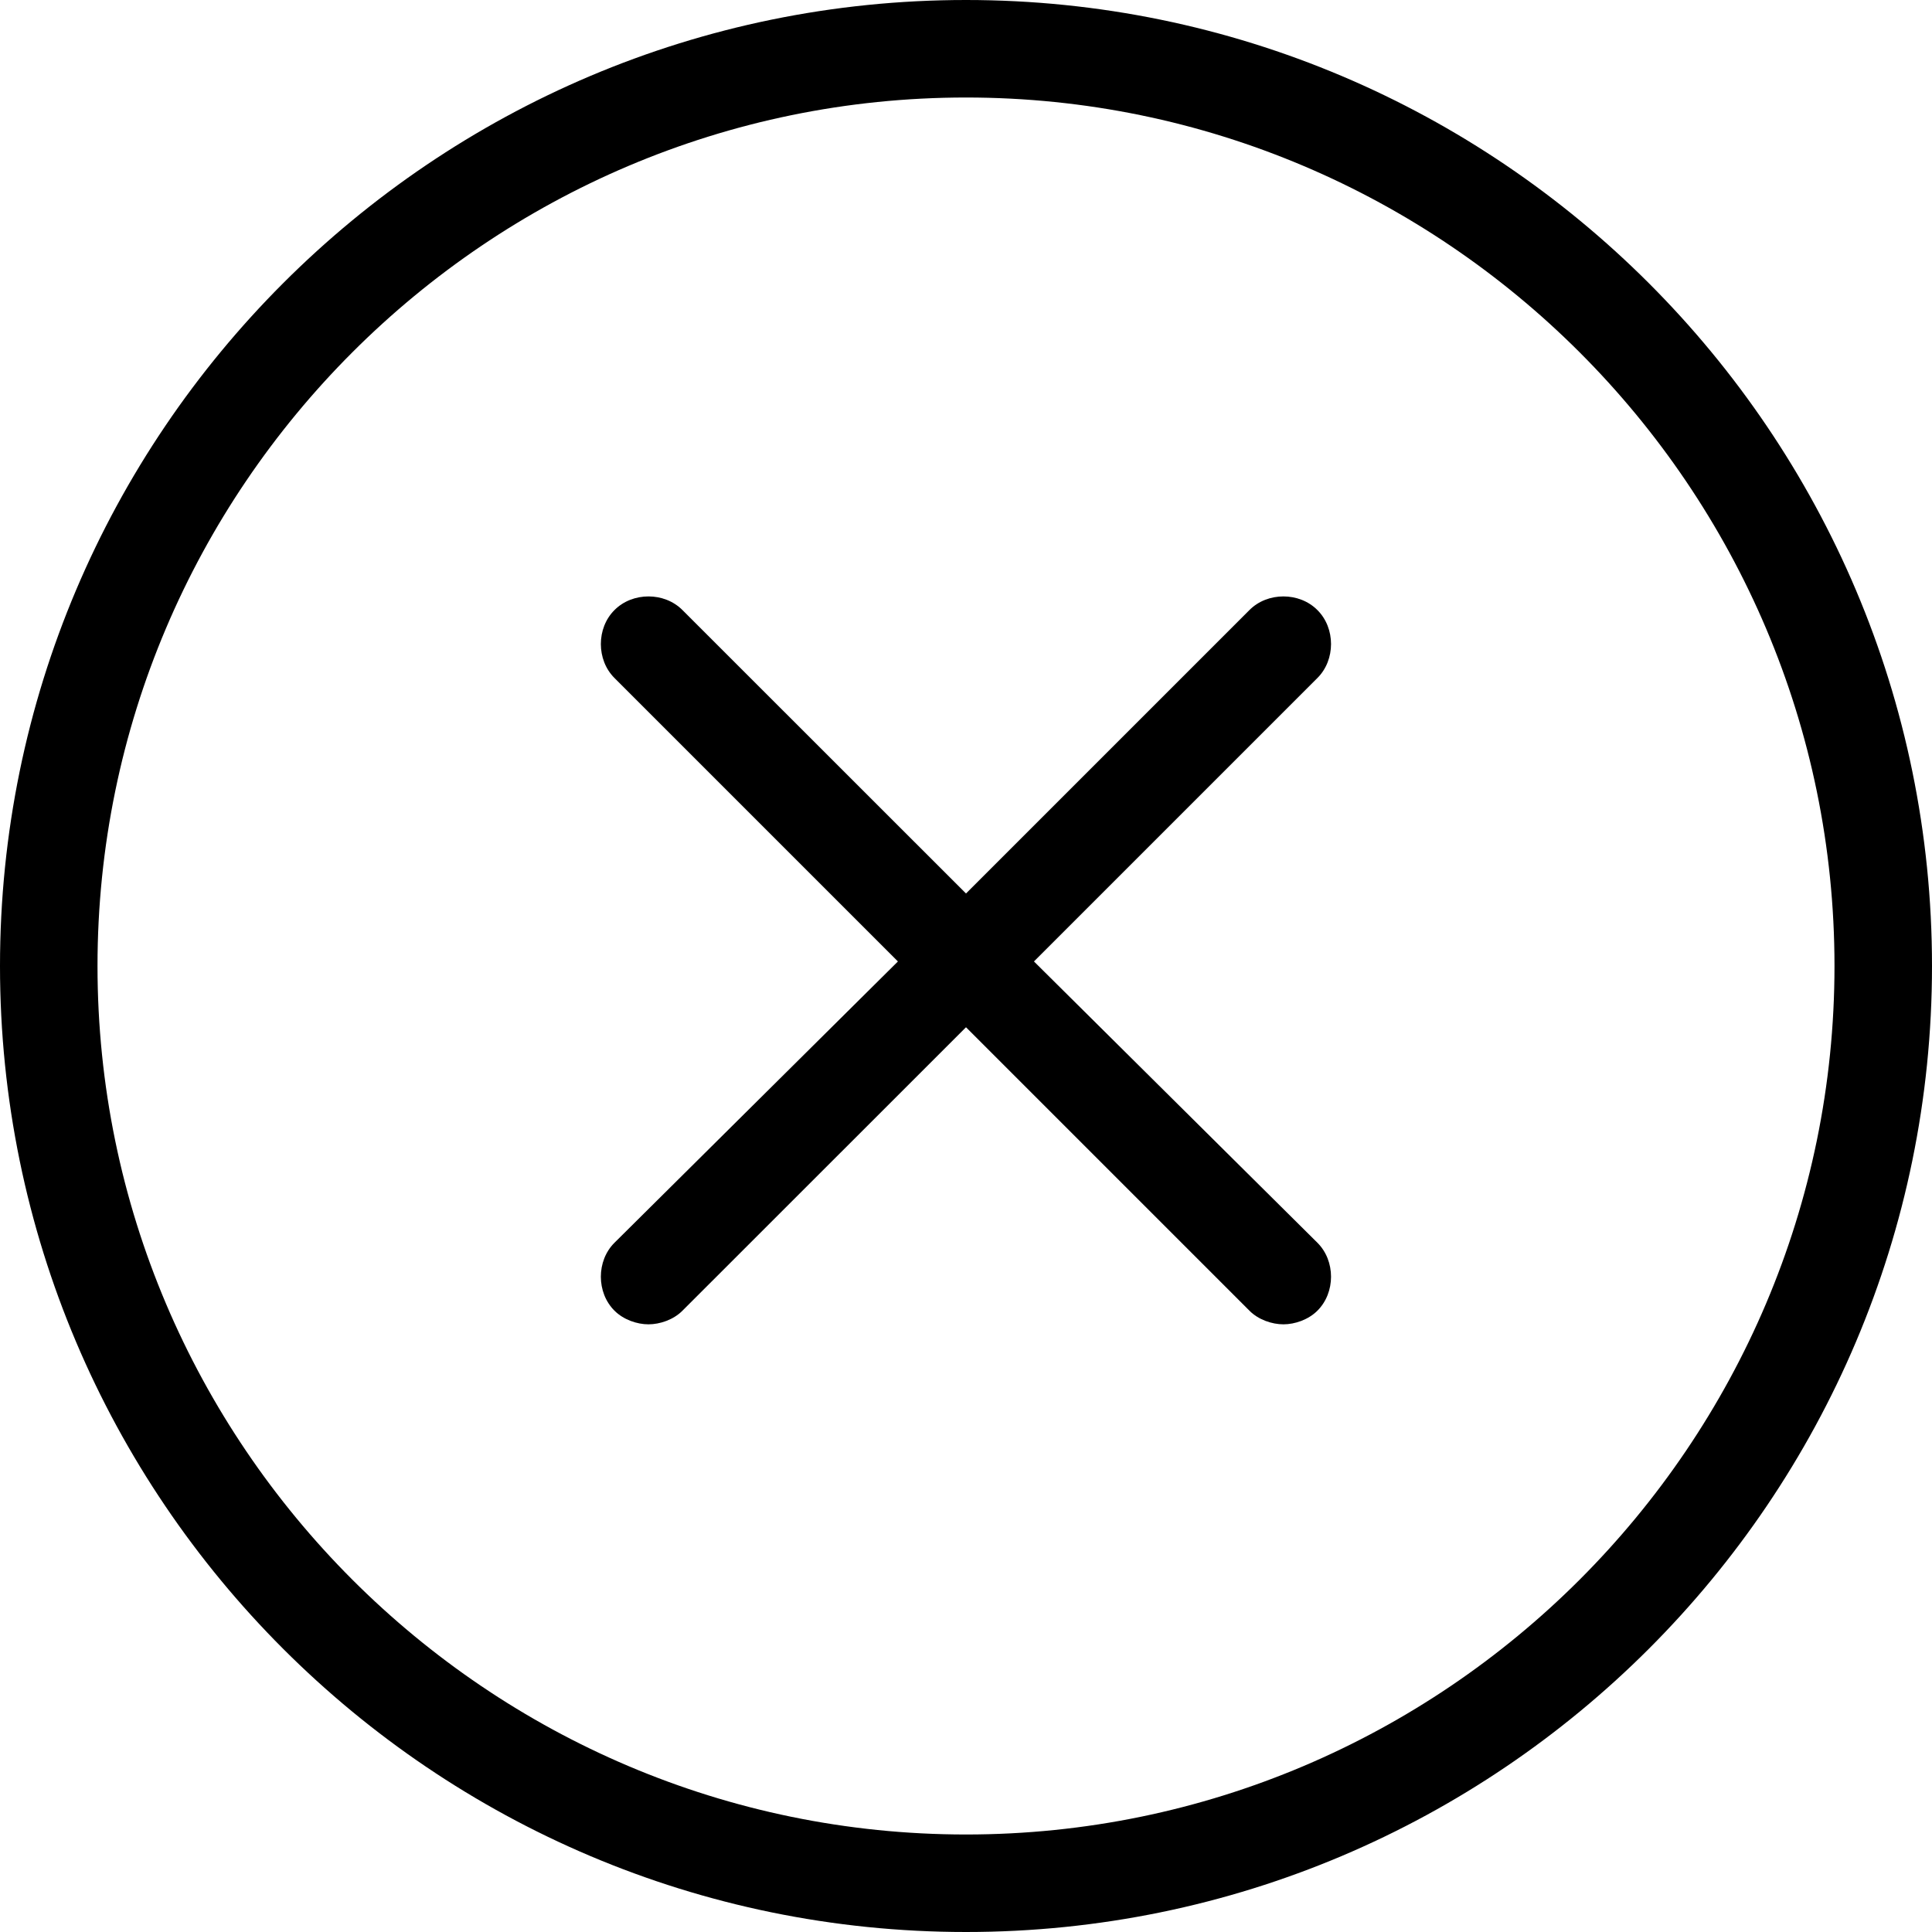 <svg width="17" height="17" viewBox="0 0 17 17" fill="none" xmlns="http://www.w3.org/2000/svg">
<path d="M8.5 0C3.811 0 0 3.811 0 8.5C0 13.189 3.811 17 8.5 17C13.189 17 17 13.189 17 8.5C17 3.811 13.189 0 8.5 0ZM8.5 16.142C4.29 16.142 0.858 12.71 0.858 8.5C0.858 4.29 4.29 0.858 8.5 0.858C12.71 0.858 16.142 4.29 16.142 8.5C16.142 12.71 12.71 16.142 8.5 16.142Z" fill="black"/>
<path d="M9.098 8.46L11.592 5.966C11.752 5.807 11.752 5.527 11.592 5.368C11.433 5.208 11.153 5.208 10.994 5.368L8.5 7.862L6.005 5.368C5.846 5.208 5.566 5.208 5.407 5.368C5.247 5.527 5.247 5.807 5.407 5.966L7.901 8.46L5.407 10.935C5.247 11.094 5.247 11.374 5.407 11.533C5.487 11.613 5.606 11.653 5.706 11.653C5.806 11.653 5.926 11.613 6.005 11.533L8.5 9.039L10.994 11.533C11.073 11.613 11.193 11.653 11.293 11.653C11.393 11.653 11.512 11.613 11.592 11.533C11.752 11.374 11.752 11.094 11.592 10.935L9.098 8.46Z" fill="black"/>
</svg>
